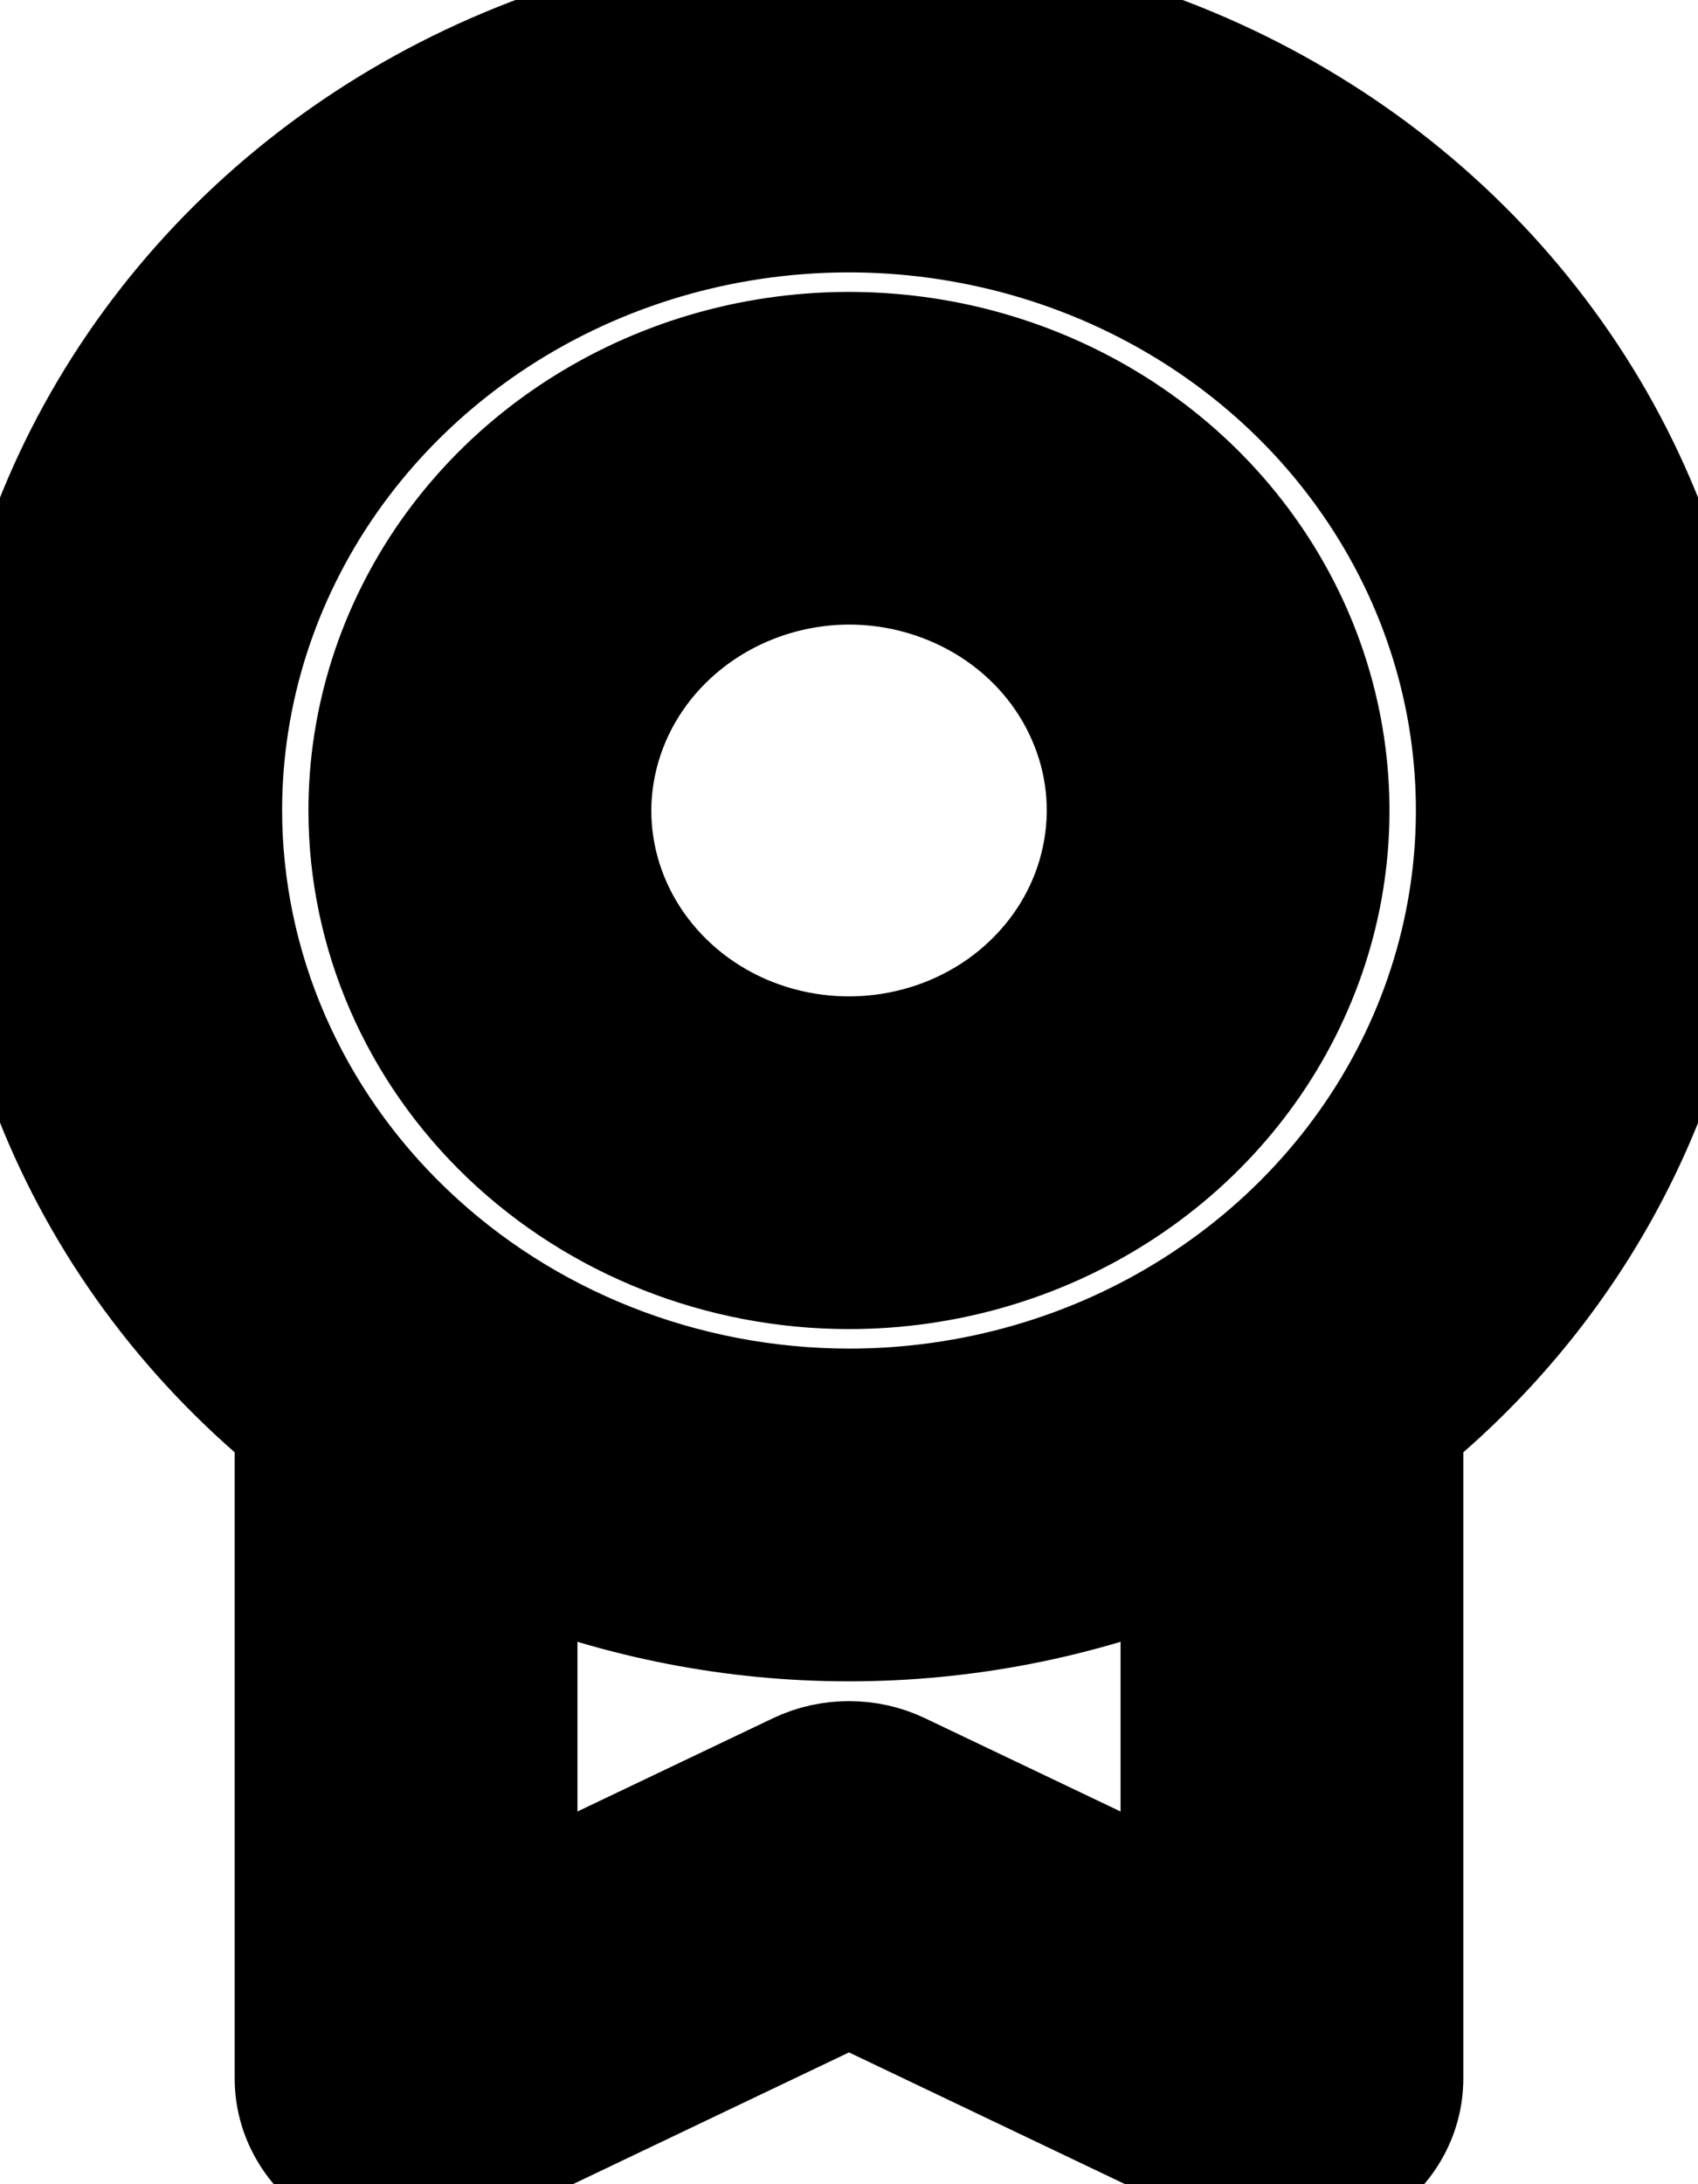 <svg width="14" height="18" viewBox="0 0 14 18" fill="none" xmlns="http://www.w3.org/2000/svg">
<path d="M14 6.679C14.001 5.56 13.706 4.459 13.144 3.476C12.581 2.494 11.769 1.662 10.781 1.058C9.794 0.453 8.663 0.095 7.492 0.017C6.322 -0.062 5.149 0.141 4.082 0.608C3.016 1.074 2.089 1.789 1.388 2.686C0.686 3.584 0.233 4.635 0.069 5.743C-0.095 6.851 0.035 7.981 0.449 9.028C0.862 10.076 1.545 11.007 2.435 11.737V17.129C2.435 17.278 2.475 17.424 2.551 17.553C2.627 17.683 2.736 17.791 2.868 17.869C3.001 17.948 3.153 17.993 3.309 17.999C3.465 18.006 3.62 17.973 3.759 17.906L7 16.36L10.241 17.906C10.368 17.968 10.509 18.001 10.652 18C10.822 18 10.988 17.955 11.132 17.869C11.264 17.791 11.373 17.683 11.449 17.553C11.525 17.424 11.565 17.278 11.565 17.129V11.737C12.329 11.111 12.942 10.335 13.362 9.462C13.783 8.589 14 7.64 14 6.679ZM1.826 6.679C1.826 5.703 2.13 4.749 2.698 3.938C3.267 3.126 4.075 2.494 5.02 2.12C5.965 1.747 7.006 1.649 8.009 1.84C9.013 2.03 9.935 2.5 10.659 3.19C11.382 3.88 11.875 4.759 12.075 5.717C12.274 6.674 12.172 7.666 11.78 8.568C11.389 9.469 10.725 10.24 9.874 10.782C9.024 11.325 8.023 11.614 7 11.614C5.628 11.612 4.314 11.092 3.344 10.166C2.374 9.242 1.828 7.988 1.826 6.679ZM9.739 15.721L7.411 14.611C7.283 14.55 7.143 14.519 7 14.519C6.857 14.519 6.717 14.55 6.589 14.611L4.261 15.721V12.826C5.128 13.176 6.059 13.356 7 13.356C7.941 13.356 8.872 13.176 9.739 12.826V15.721ZM7 10.453C7.783 10.453 8.547 10.232 9.198 9.817C9.849 9.402 10.356 8.813 10.655 8.123C10.955 7.434 11.033 6.675 10.88 5.943C10.728 5.211 10.351 4.539 9.798 4.011C9.244 3.483 8.539 3.124 7.772 2.978C7.004 2.833 6.209 2.907 5.486 3.193C4.763 3.479 4.145 3.962 3.71 4.583C3.276 5.203 3.043 5.933 3.043 6.679C3.043 7.68 3.46 8.64 4.202 9.348C4.944 10.055 5.951 10.453 7 10.453ZM7 4.647C7.421 4.647 7.833 4.767 8.184 4.99C8.534 5.213 8.807 5.53 8.968 5.902C9.13 6.273 9.172 6.682 9.089 7.076C9.007 7.47 8.804 7.832 8.506 8.116C8.209 8.4 7.829 8.594 7.416 8.672C7.002 8.751 6.574 8.71 6.185 8.557C5.795 8.403 5.463 8.142 5.229 7.808C4.995 7.474 4.87 7.081 4.87 6.679C4.872 6.141 5.097 5.625 5.496 5.245C5.895 4.864 6.436 4.649 7 4.647Z" fill="current" stroke="current" />
</svg>
